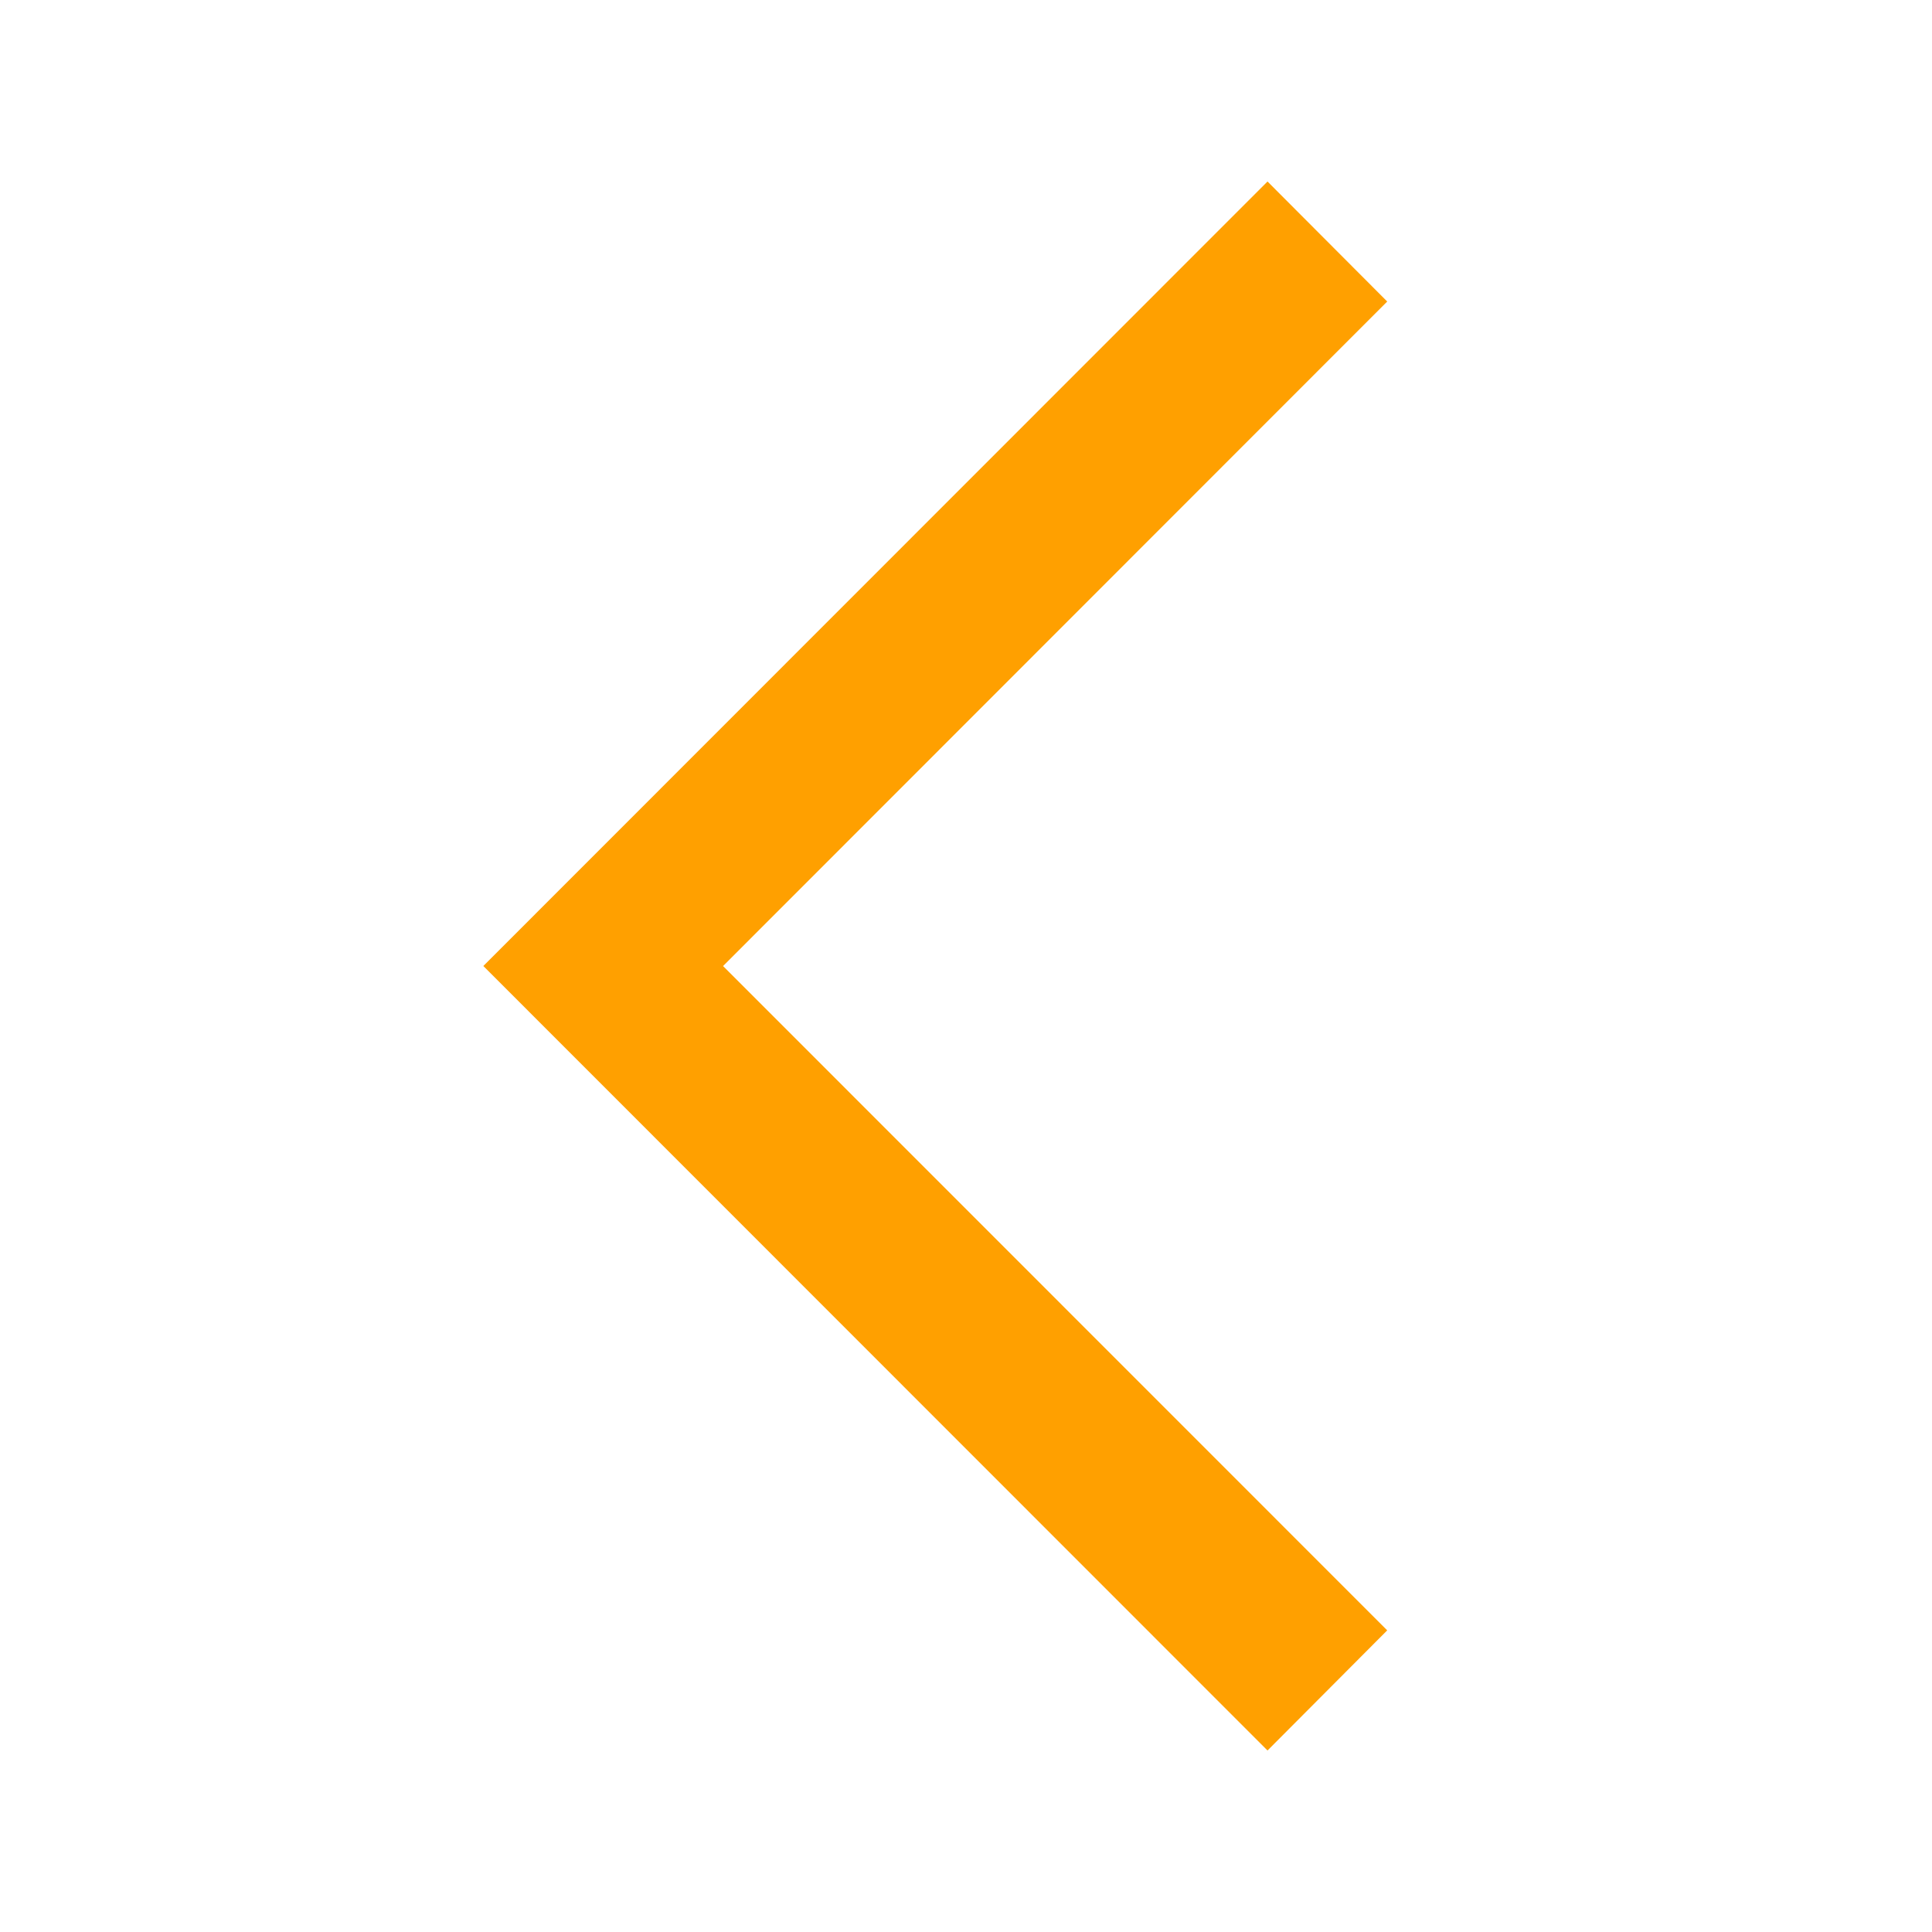 <?xml version="1.0" standalone="no"?><!DOCTYPE svg PUBLIC "-//W3C//DTD SVG 1.1//EN" "http://www.w3.org/Graphics/SVG/1.1/DTD/svg11.dtd"><svg t="1538450164890" class="icon" style="" viewBox="0 0 1024 1024" version="1.1" xmlns="http://www.w3.org/2000/svg" p-id="2886" xmlns:xlink="http://www.w3.org/1999/xlink" width="128" height="128"><defs><style type="text/css"></style></defs><path d="M671.807 927.804l-415.632-415.804 415.632-415.803 63.445 63.616-352.017 352.209 352.017 352.102z" p-id="2887" fill="#ffa000"></path></svg>